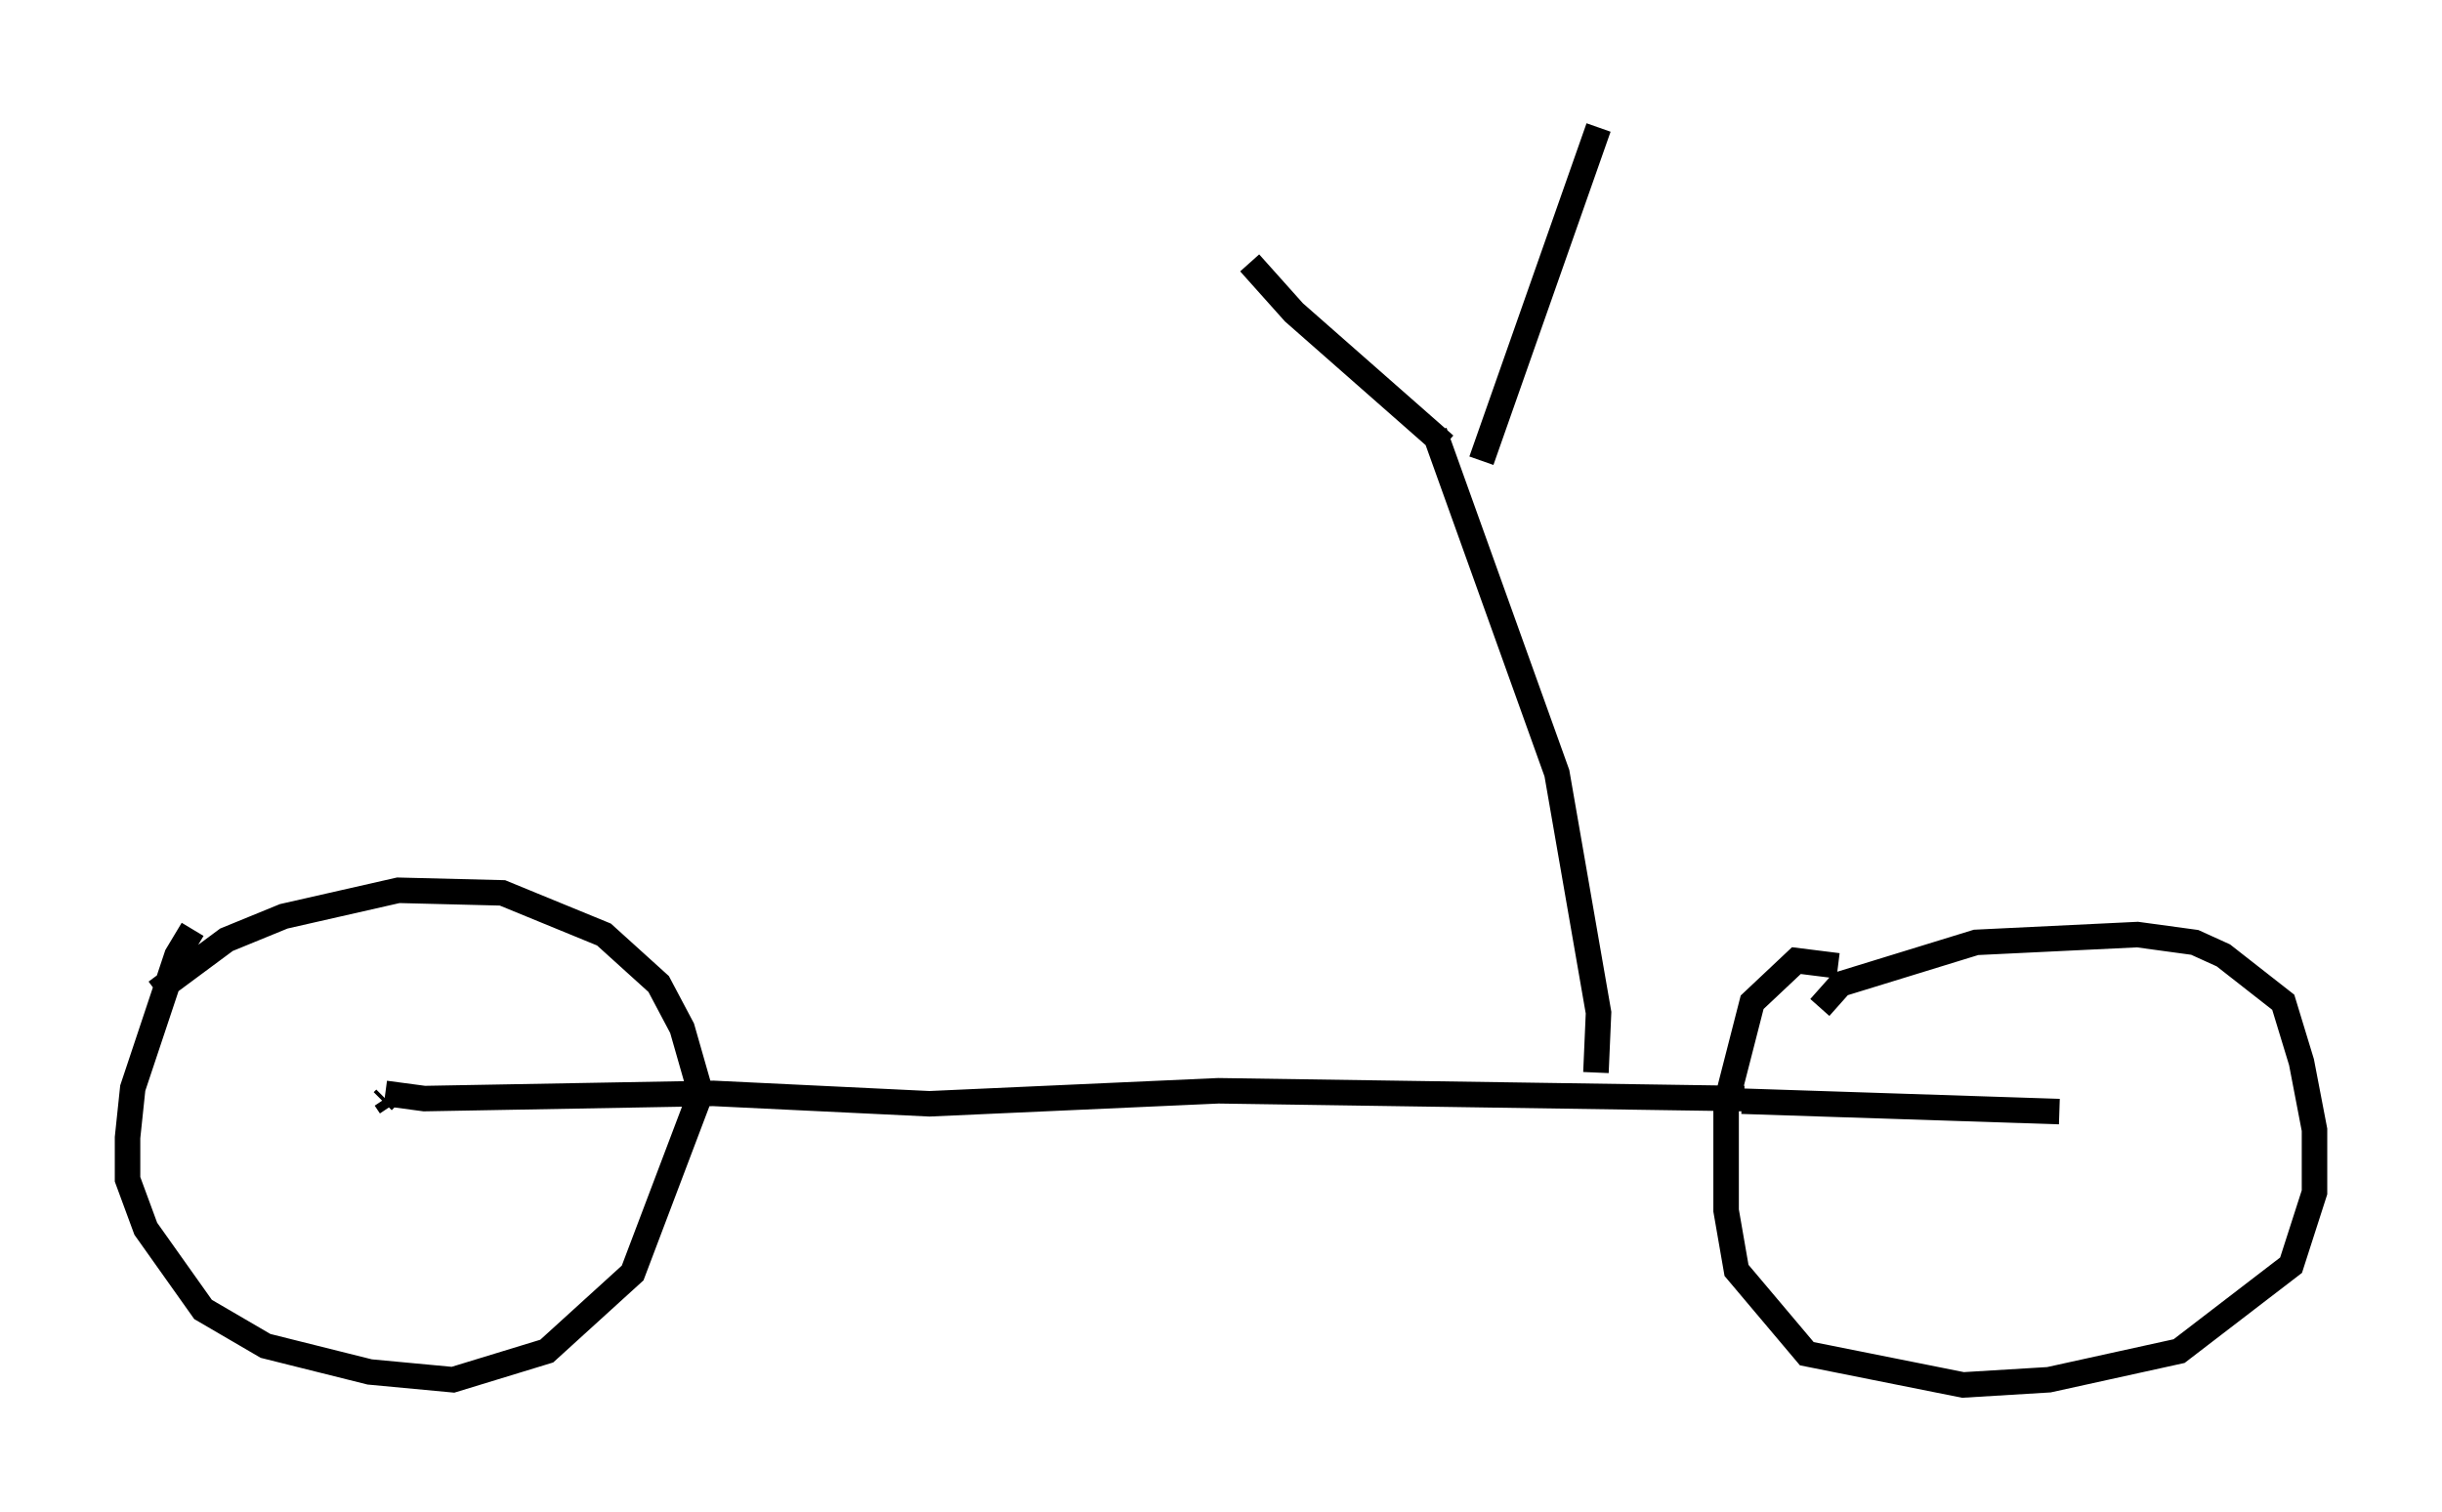 <?xml version="1.0" encoding="utf-8" ?>
<svg baseProfile="full" height="59.307" version="1.1" width="95.751" xmlns="http://www.w3.org/2000/svg" xmlns:ev="http://www.w3.org/2001/xml-events" xmlns:xlink="http://www.w3.org/1999/xlink"><defs /><rect fill="white" height="59.307" width="95.751" x="0" y="0" /><path d="M8.063, 36.238 m-0.51, 0.204 l-0.613, 1.021 -1.735, 5.206 l-0.204, 1.94 0.0, 1.633 l0.715, 1.94 2.246, 3.165 l2.45, 1.429 4.083, 1.021 l3.267, 0.306 3.675, -1.123 l3.369, -3.063 2.552, -6.738 l0.0, -0.715 -0.613, -2.144 l-0.919, -1.735 -2.144, -1.94 l-3.981, -1.633 -4.083, -0.102 l-4.492, 1.021 -2.246, 0.919 l-2.756, 2.042 m9.188, 4.492 l-0.204, -0.306 m0.0, 0.0 l-0.102, 0.102 m0.102, -0.306 l1.531, 0.204 11.331, -0.204 l8.473, 0.408 11.331, -0.51 l20.621, 0.306 m3.675, -5.206 l-1.633, -0.204 -1.735, 1.633 l-1.021, 3.981 0.0, 4.185 l0.408, 2.348 2.756, 3.267 l6.125, 1.225 3.369, -0.204 l5.104, -1.123 4.39, -3.369 l0.919, -2.858 0.0, -2.45 l-0.51, -2.654 -0.715, -2.348 l-2.348, -1.838 -1.123, -0.51 l-2.246, -0.306 -6.329, 0.306 l-5.308, 1.633 -0.817, 0.919 m5.717, 3.675 l-0.102, 0.306 m-8.677, -0.306 l12.454, 0.408 m-18.171, -1.531 l0.102, -2.348 -1.633, -9.392 l-4.798, -13.373 m0.408, 0.51 l-5.921, -5.206 -1.735, -1.94 m9.086, 7.758 l4.594, -13.067 " fill="none" stroke="black" stroke-width="1" /></svg>